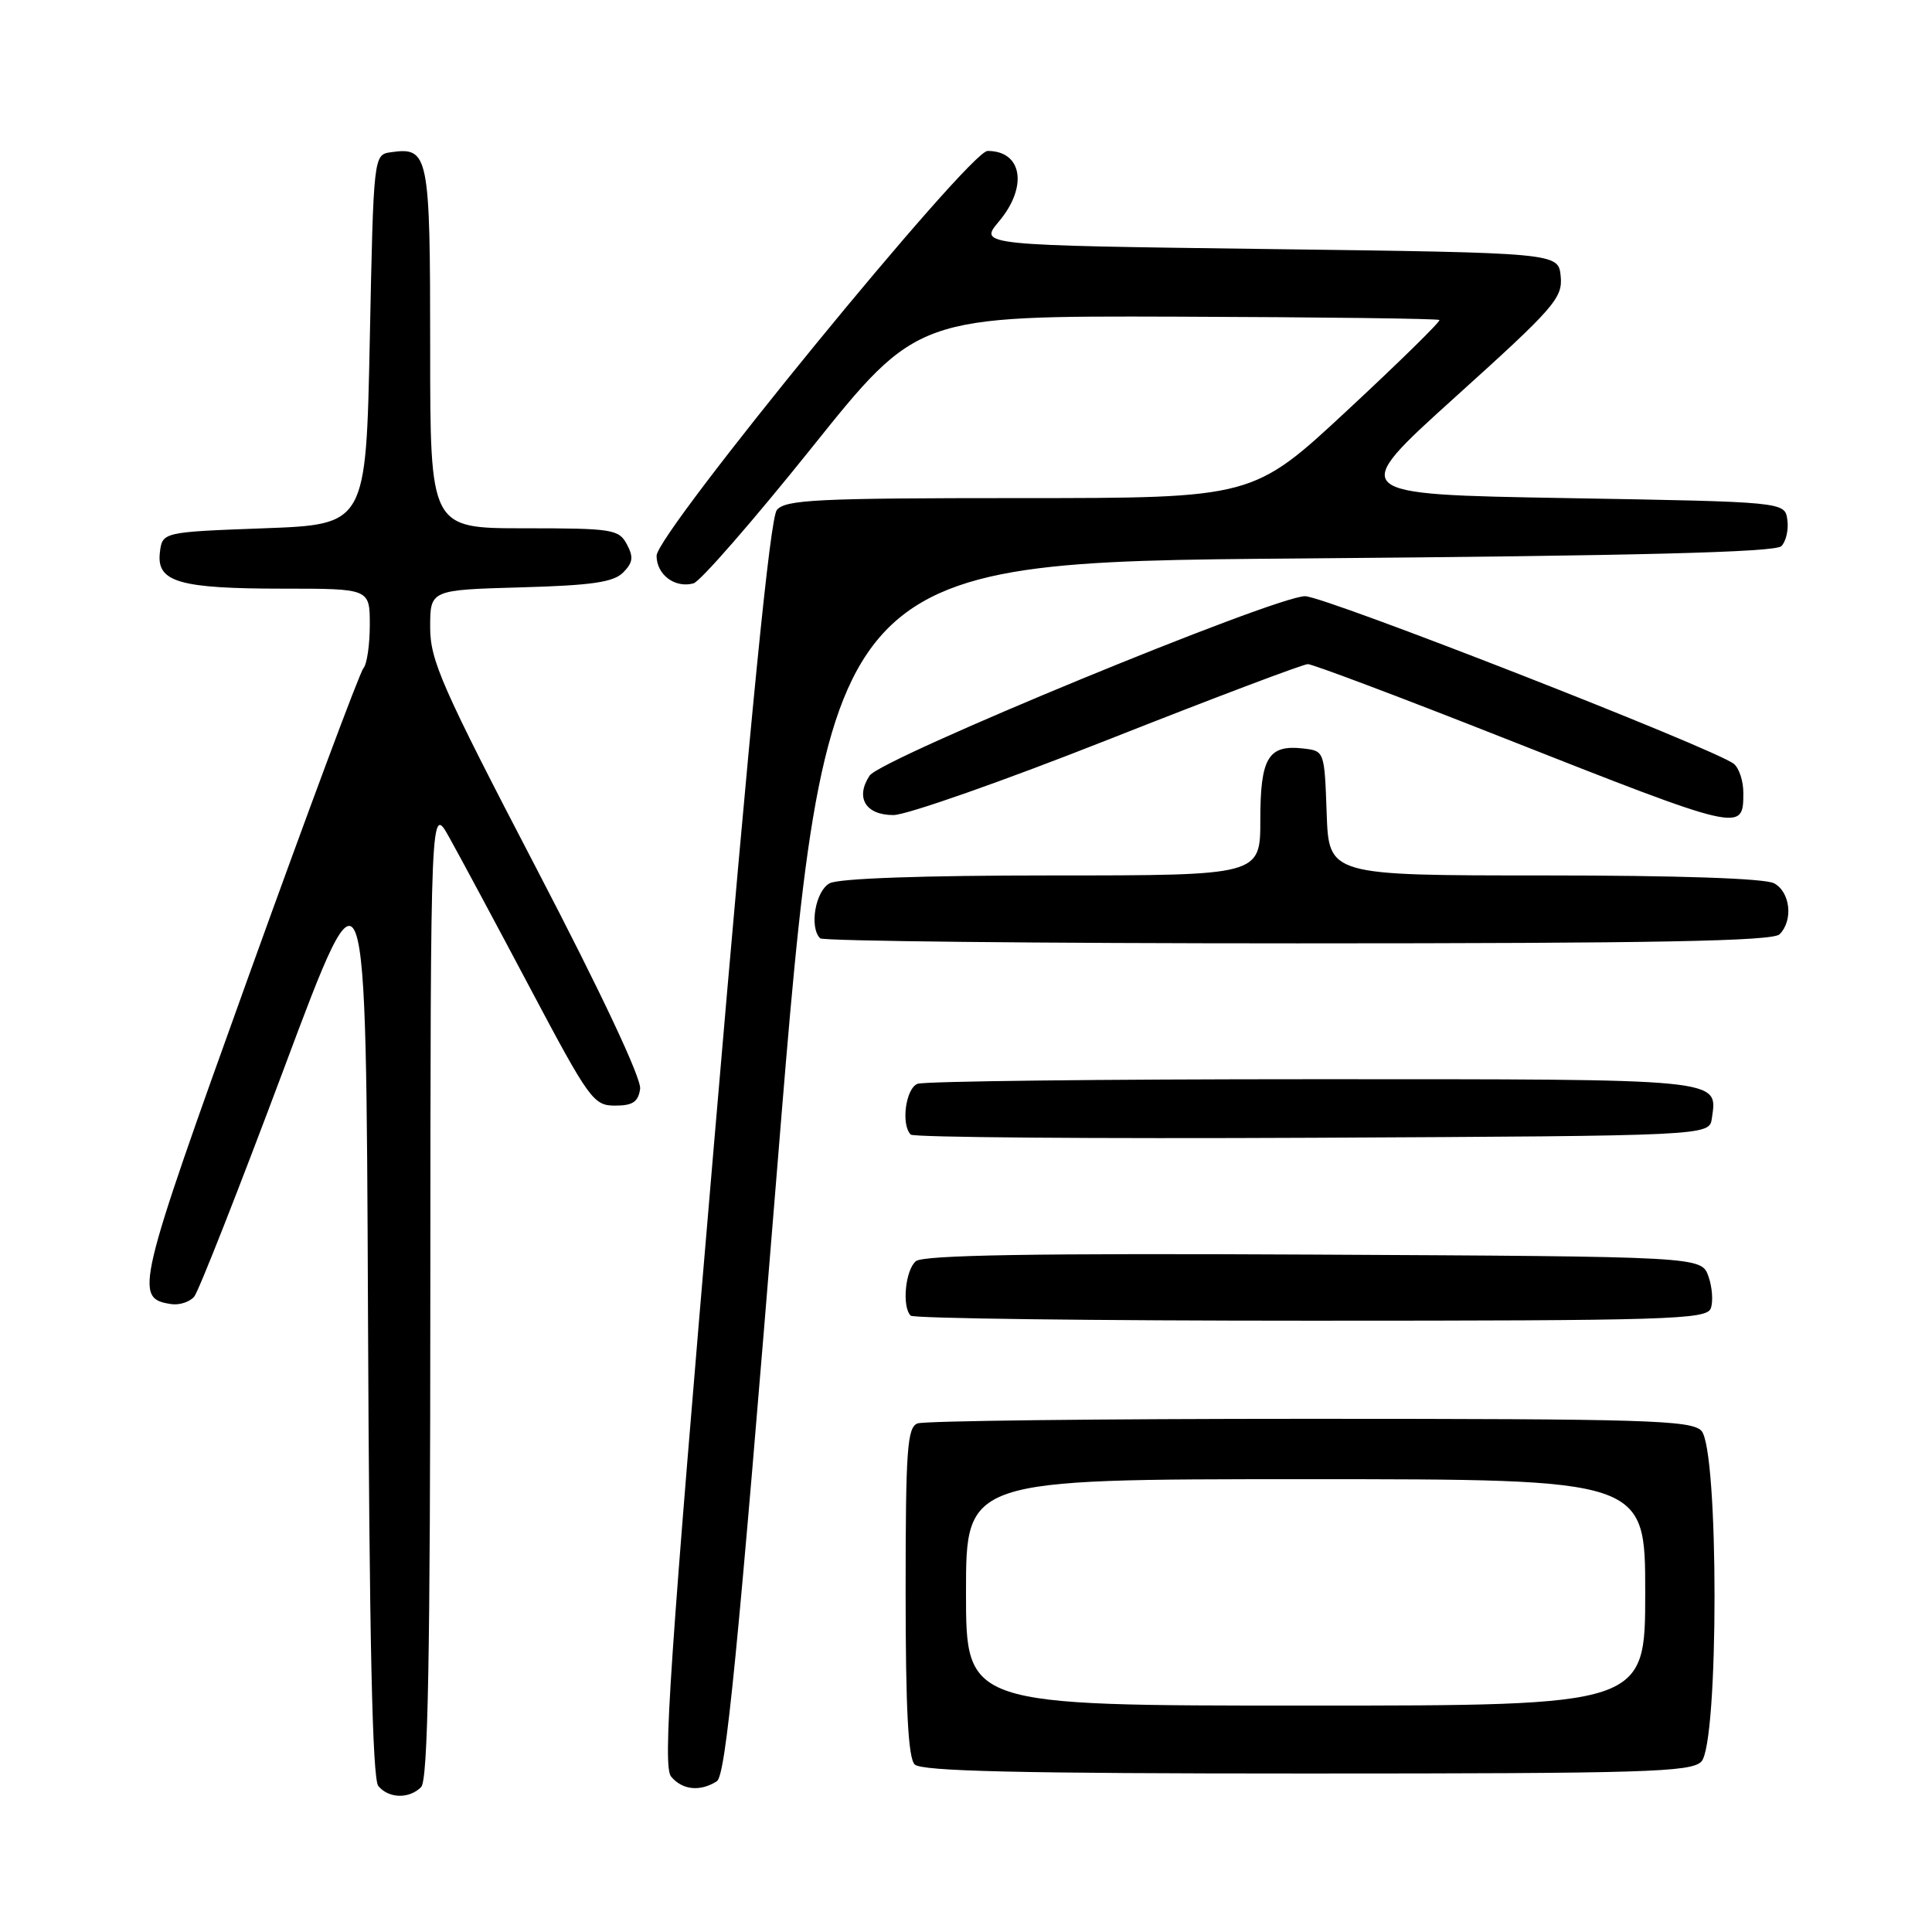 <?xml version="1.0" encoding="UTF-8" standalone="no"?>
<!DOCTYPE svg PUBLIC "-//W3C//DTD SVG 1.1//EN" "http://www.w3.org/Graphics/SVG/1.1/DTD/svg11.dtd" >
<svg xmlns="http://www.w3.org/2000/svg" xmlns:xlink="http://www.w3.org/1999/xlink" version="1.1" viewBox="0 0 256 256">
 <g >
 <path fill="currentColor"
d=" M 55.80 236.80 C 56.71 235.89 57.01 219.89 57.02 171.05 C 57.05 106.50 57.05 106.50 59.55 111.00 C 60.93 113.47 65.76 122.47 70.28 131.00 C 78.09 145.73 78.65 146.50 81.50 146.50 C 83.84 146.50 84.57 146.01 84.82 144.28 C 85.01 142.92 79.69 131.60 71.07 115.06 C 58.52 90.97 57.00 87.52 57.00 83.11 C 57.00 78.17 57.00 78.17 68.97 77.83 C 78.39 77.57 81.28 77.15 82.56 75.87 C 83.87 74.56 83.97 73.81 83.06 72.12 C 82.00 70.13 81.14 70.00 69.46 70.00 C 57.00 70.00 57.00 70.00 57.00 46.12 C 57.00 20.42 56.81 19.46 51.81 20.17 C 49.50 20.50 49.50 20.50 49.00 45.00 C 48.50 69.50 48.50 69.50 35.00 70.00 C 21.50 70.50 21.50 70.50 21.18 73.25 C 20.74 77.13 23.74 78.00 37.57 78.00 C 49.00 78.00 49.00 78.00 49.00 82.80 C 49.00 85.44 48.62 88.03 48.15 88.55 C 47.68 89.07 40.84 107.42 32.95 129.33 C 18.03 170.79 17.73 172.05 22.69 172.80 C 23.78 172.96 25.16 172.51 25.74 171.80 C 26.33 171.08 31.69 157.45 37.66 141.50 C 48.50 112.50 48.50 112.50 48.76 173.91 C 48.94 217.24 49.34 235.71 50.13 236.66 C 51.51 238.32 54.21 238.39 55.80 236.80 Z  M 94.98 236.03 C 96.17 235.28 97.73 219.50 102.98 154.80 C 109.50 74.50 109.50 74.50 172.20 74.00 C 217.03 73.64 235.22 73.18 236.04 72.37 C 236.66 71.74 237.02 70.17 236.83 68.87 C 236.50 66.50 236.50 66.50 207.53 66.00 C 178.56 65.50 178.56 65.50 192.83 52.61 C 205.97 40.76 207.08 39.48 206.80 36.61 C 206.50 33.50 206.50 33.50 168.10 33.00 C 129.71 32.50 129.71 32.50 132.35 29.36 C 136.23 24.76 135.47 20.00 130.86 20.00 C 128.42 20.00 87.00 70.65 87.00 73.64 C 87.00 76.15 89.43 77.97 91.89 77.30 C 92.78 77.06 99.81 68.99 107.53 59.36 C 121.55 41.85 121.55 41.85 155.98 41.96 C 174.91 42.02 190.55 42.22 190.73 42.40 C 190.91 42.58 185.43 47.96 178.54 54.36 C 166.03 66.00 166.03 66.00 135.14 66.00 C 108.31 66.00 104.07 66.21 102.94 67.57 C 102.04 68.65 99.49 94.40 94.62 151.47 C 88.73 220.44 87.80 234.06 88.92 235.40 C 90.40 237.19 92.76 237.44 94.98 236.03 Z  M 225.43 233.43 C 227.77 231.09 227.77 191.91 225.43 189.57 C 224.04 188.18 217.95 188.00 173.51 188.00 C 145.82 188.00 122.45 188.27 121.58 188.61 C 120.21 189.13 120.00 192.05 120.00 210.91 C 120.00 226.45 120.34 232.94 121.20 233.80 C 122.10 234.70 135.01 235.00 173.13 235.00 C 217.91 235.00 224.04 234.82 225.43 233.43 Z  M 226.68 173.38 C 227.02 172.49 226.89 170.58 226.38 169.13 C 225.45 166.50 225.45 166.50 174.09 166.24 C 136.99 166.05 122.35 166.30 121.36 167.11 C 119.96 168.28 119.49 173.15 120.67 174.33 C 121.03 174.70 144.90 175.00 173.70 175.00 C 221.01 175.00 226.12 174.84 226.68 173.38 Z  M 226.83 148.19 C 227.58 142.88 228.79 143.00 173.96 143.00 C 146.02 143.00 122.45 143.27 121.58 143.61 C 120.01 144.21 119.36 149.02 120.68 150.34 C 121.05 150.71 145.01 150.90 173.93 150.76 C 226.50 150.50 226.50 150.50 226.83 148.19 Z  M 235.80 123.80 C 237.64 121.96 237.23 118.19 235.07 117.04 C 233.86 116.39 222.36 116.00 204.61 116.00 C 176.08 116.00 176.08 116.00 175.79 107.75 C 175.50 99.53 175.49 99.50 172.69 99.18 C 168.05 98.65 167.00 100.39 167.00 108.62 C 167.00 116.00 167.00 116.00 139.43 116.00 C 122.34 116.00 111.13 116.39 109.93 117.04 C 108.05 118.05 107.21 122.87 108.67 124.33 C 109.03 124.70 137.52 125.00 171.97 125.00 C 219.35 125.00 234.89 124.71 235.80 123.80 Z  M 231.00 105.02 C 231.00 103.49 230.44 101.78 229.75 101.22 C 227.39 99.28 175.54 79.00 172.93 79.00 C 168.93 79.00 116.74 100.51 115.23 102.77 C 113.30 105.69 114.69 108.00 118.38 108.00 C 120.12 108.00 132.93 103.50 146.85 98.00 C 160.77 92.50 172.67 88.00 173.30 88.00 C 173.92 88.00 185.40 92.32 198.80 97.61 C 231.04 110.32 231.00 110.31 231.00 105.02 Z  M 128.00 211.00 C 128.00 196.00 128.00 196.00 173.00 196.00 C 218.00 196.00 218.00 196.00 218.00 211.00 C 218.00 226.00 218.00 226.00 173.00 226.00 C 128.00 226.00 128.00 226.00 128.00 211.00 Z "/>
</g>
</svg>